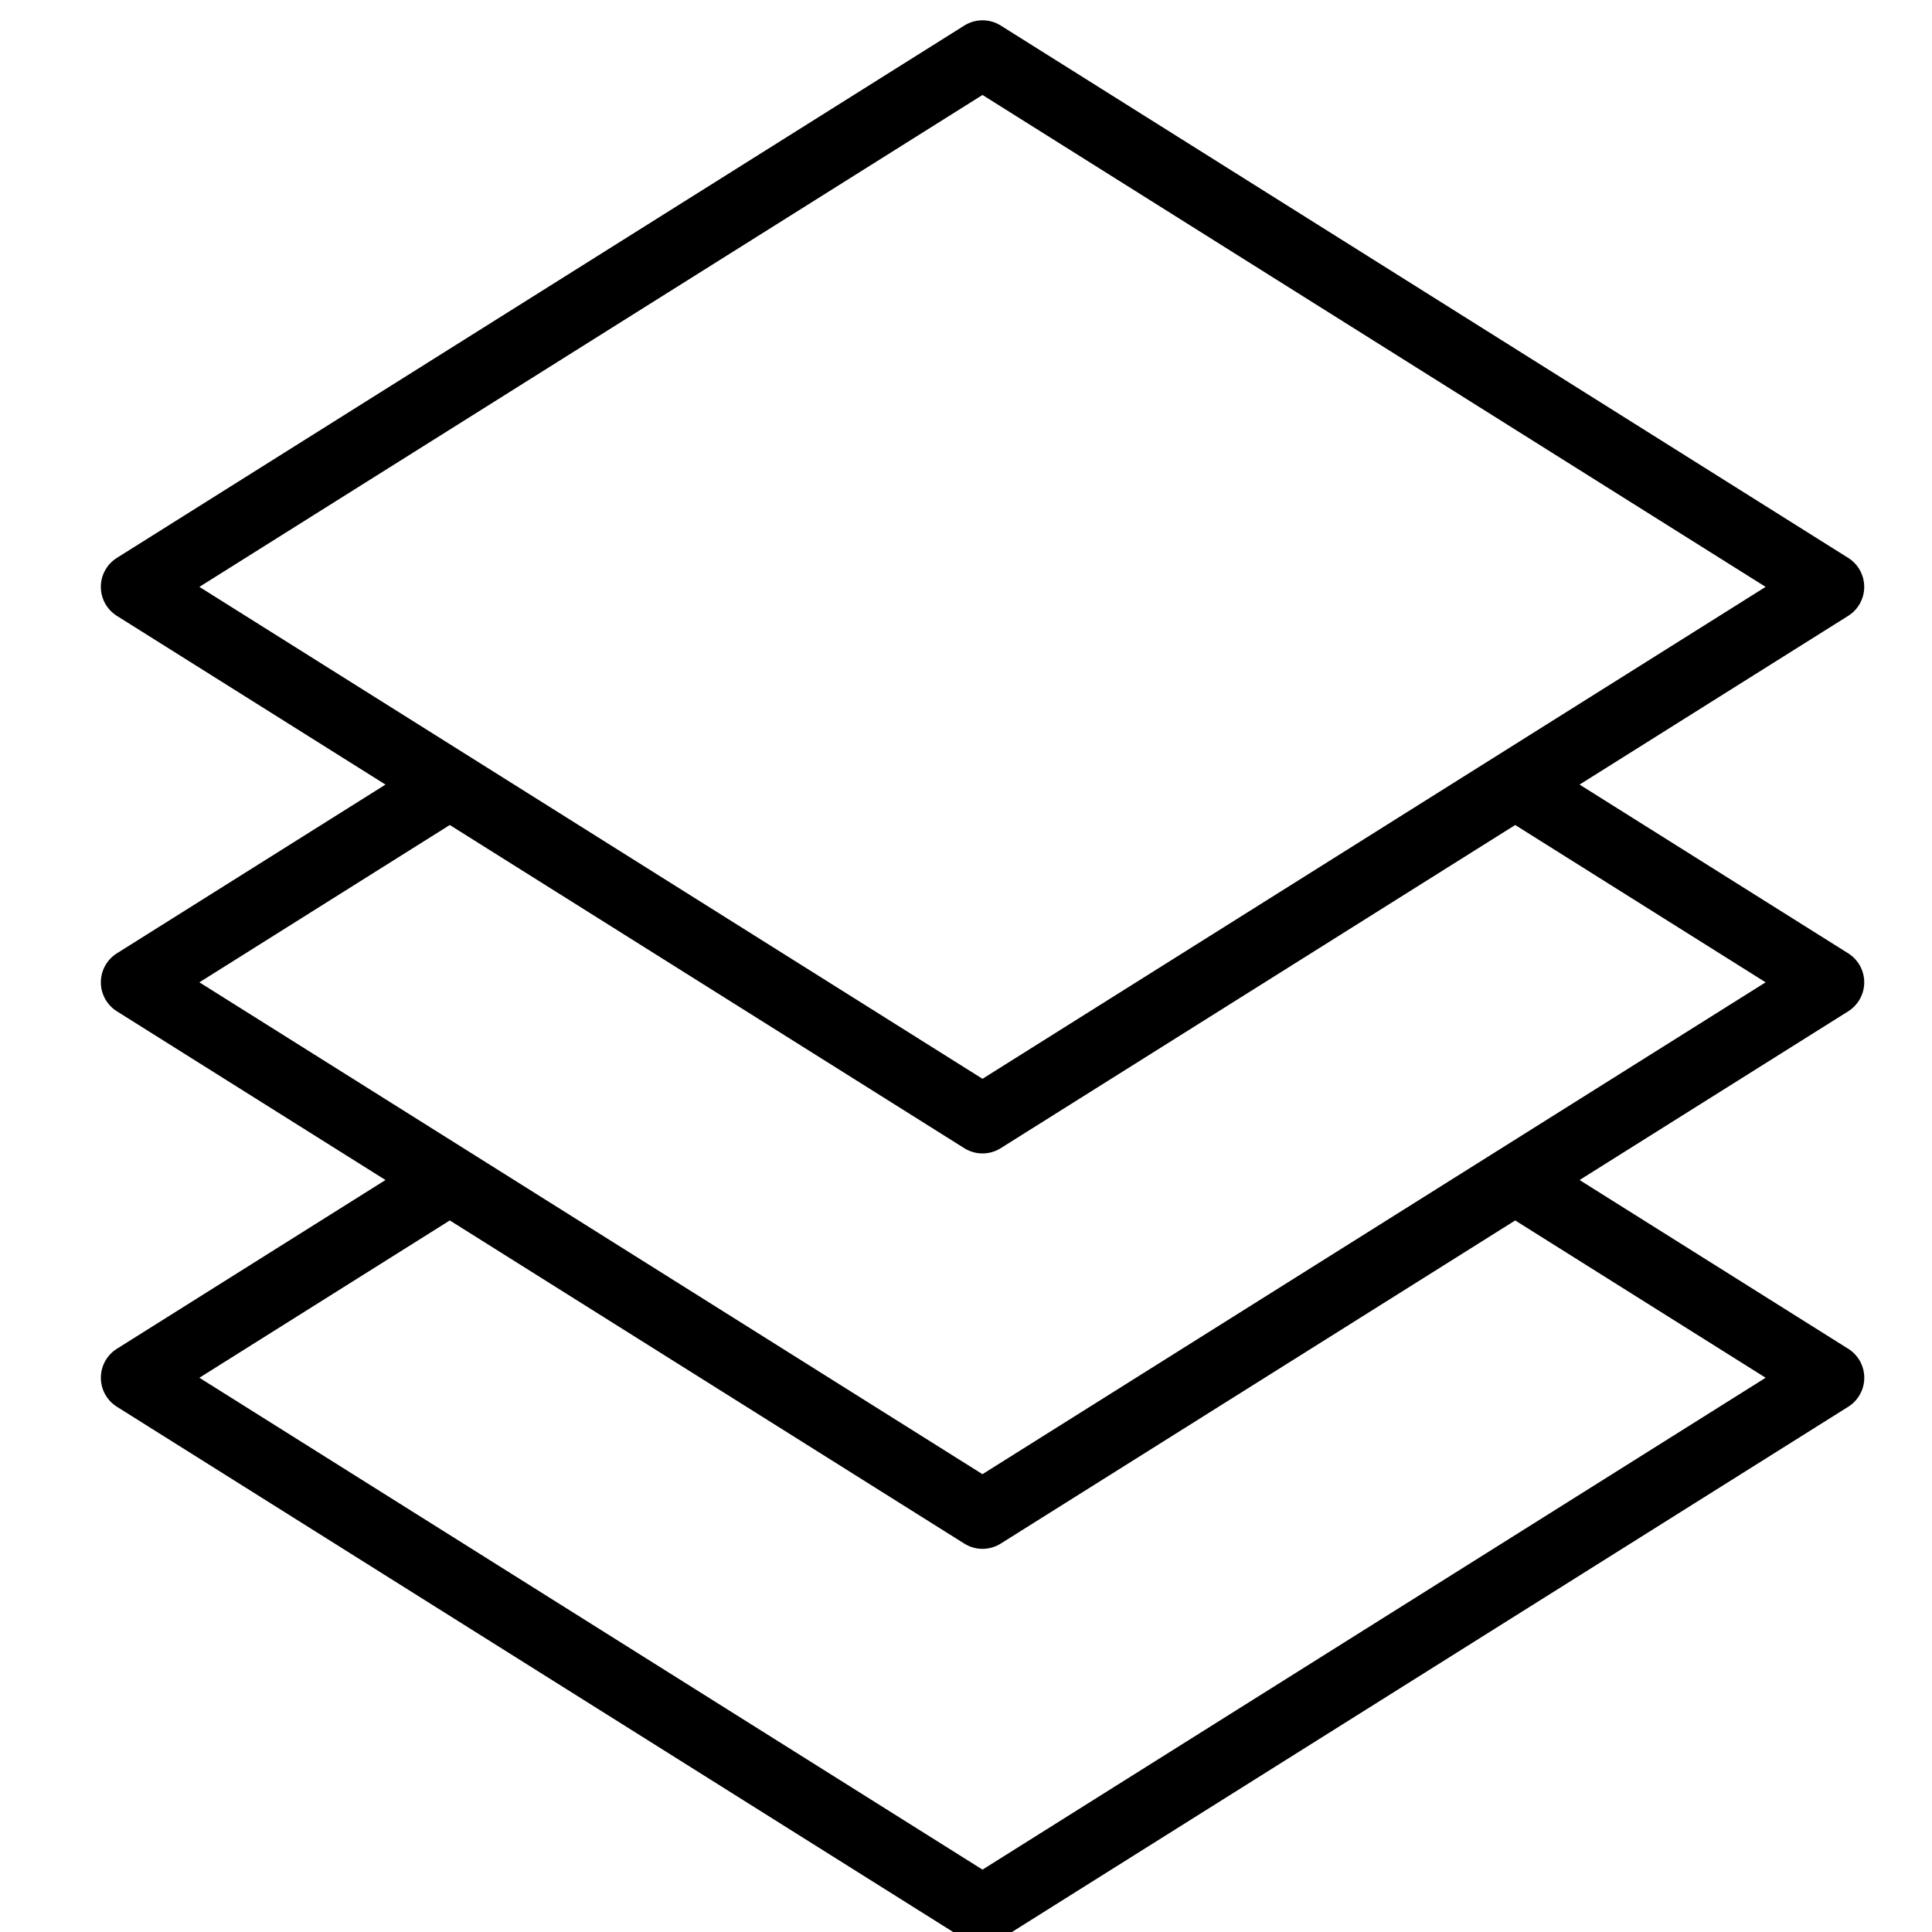 <?xml version="1.0" encoding="UTF-8"?>
<svg width="32" height="32" version="1.1" viewBox="0 0 8.467 8.467" xmlns="http://www.w3.org/2000/svg">
 <g transform="translate(-15.353 -4.488)">
  <g transform="matrix(.02 0 0 .02 15.443 4.577)">
   <path d="m400.49 291.1-58.865-36.976 58.864-36.971c2.185-1.372 3.511-3.771 3.511-6.351s-1.326-4.979-3.511-6.352l-58.865-36.977 58.862-36.973c2.185-1.373 3.511-3.771 3.511-6.351s-1.326-4.979-3.511-6.351l-185.7-116.65c-2.438-1.532-5.54-1.532-7.979 0l-185.7 116.65c-2.185 1.373-3.511 3.771-3.511 6.351s1.326 4.979 3.511 6.351l58.861 36.972-58.859 36.978c-2.185 1.373-3.51 3.771-3.51 6.351s1.326 4.979 3.511 6.351l58.859 36.97-58.859 36.979c-2.185 1.372-3.51 3.771-3.51 6.351s1.326 4.979 3.511 6.351l185.7 116.64c1.22 0.766 2.604 1.149 3.989 1.149s2.77-0.383 3.989-1.149l185.71-116.64c2.185-1.372 3.511-3.771 3.511-6.351s-1.326-4.979-3.511-6.351zm-361.3-166.95 171.6-107.79 171.6 107.79-171.6 107.79zm2e-3 86.651 54.869-34.471 112.74 70.818c1.219 0.766 2.604 1.149 3.989 1.149s2.77-0.383 3.989-1.149l112.74-70.817 54.875 34.47-171.61 107.78zm171.6 194.43-171.6-107.78 54.87-34.472 112.74 70.814c1.22 0.766 2.604 1.149 3.989 1.149s2.77-0.383 3.989-1.149l112.74-70.812 54.876 34.47z"/>
  </g>
 </g>
</svg>
